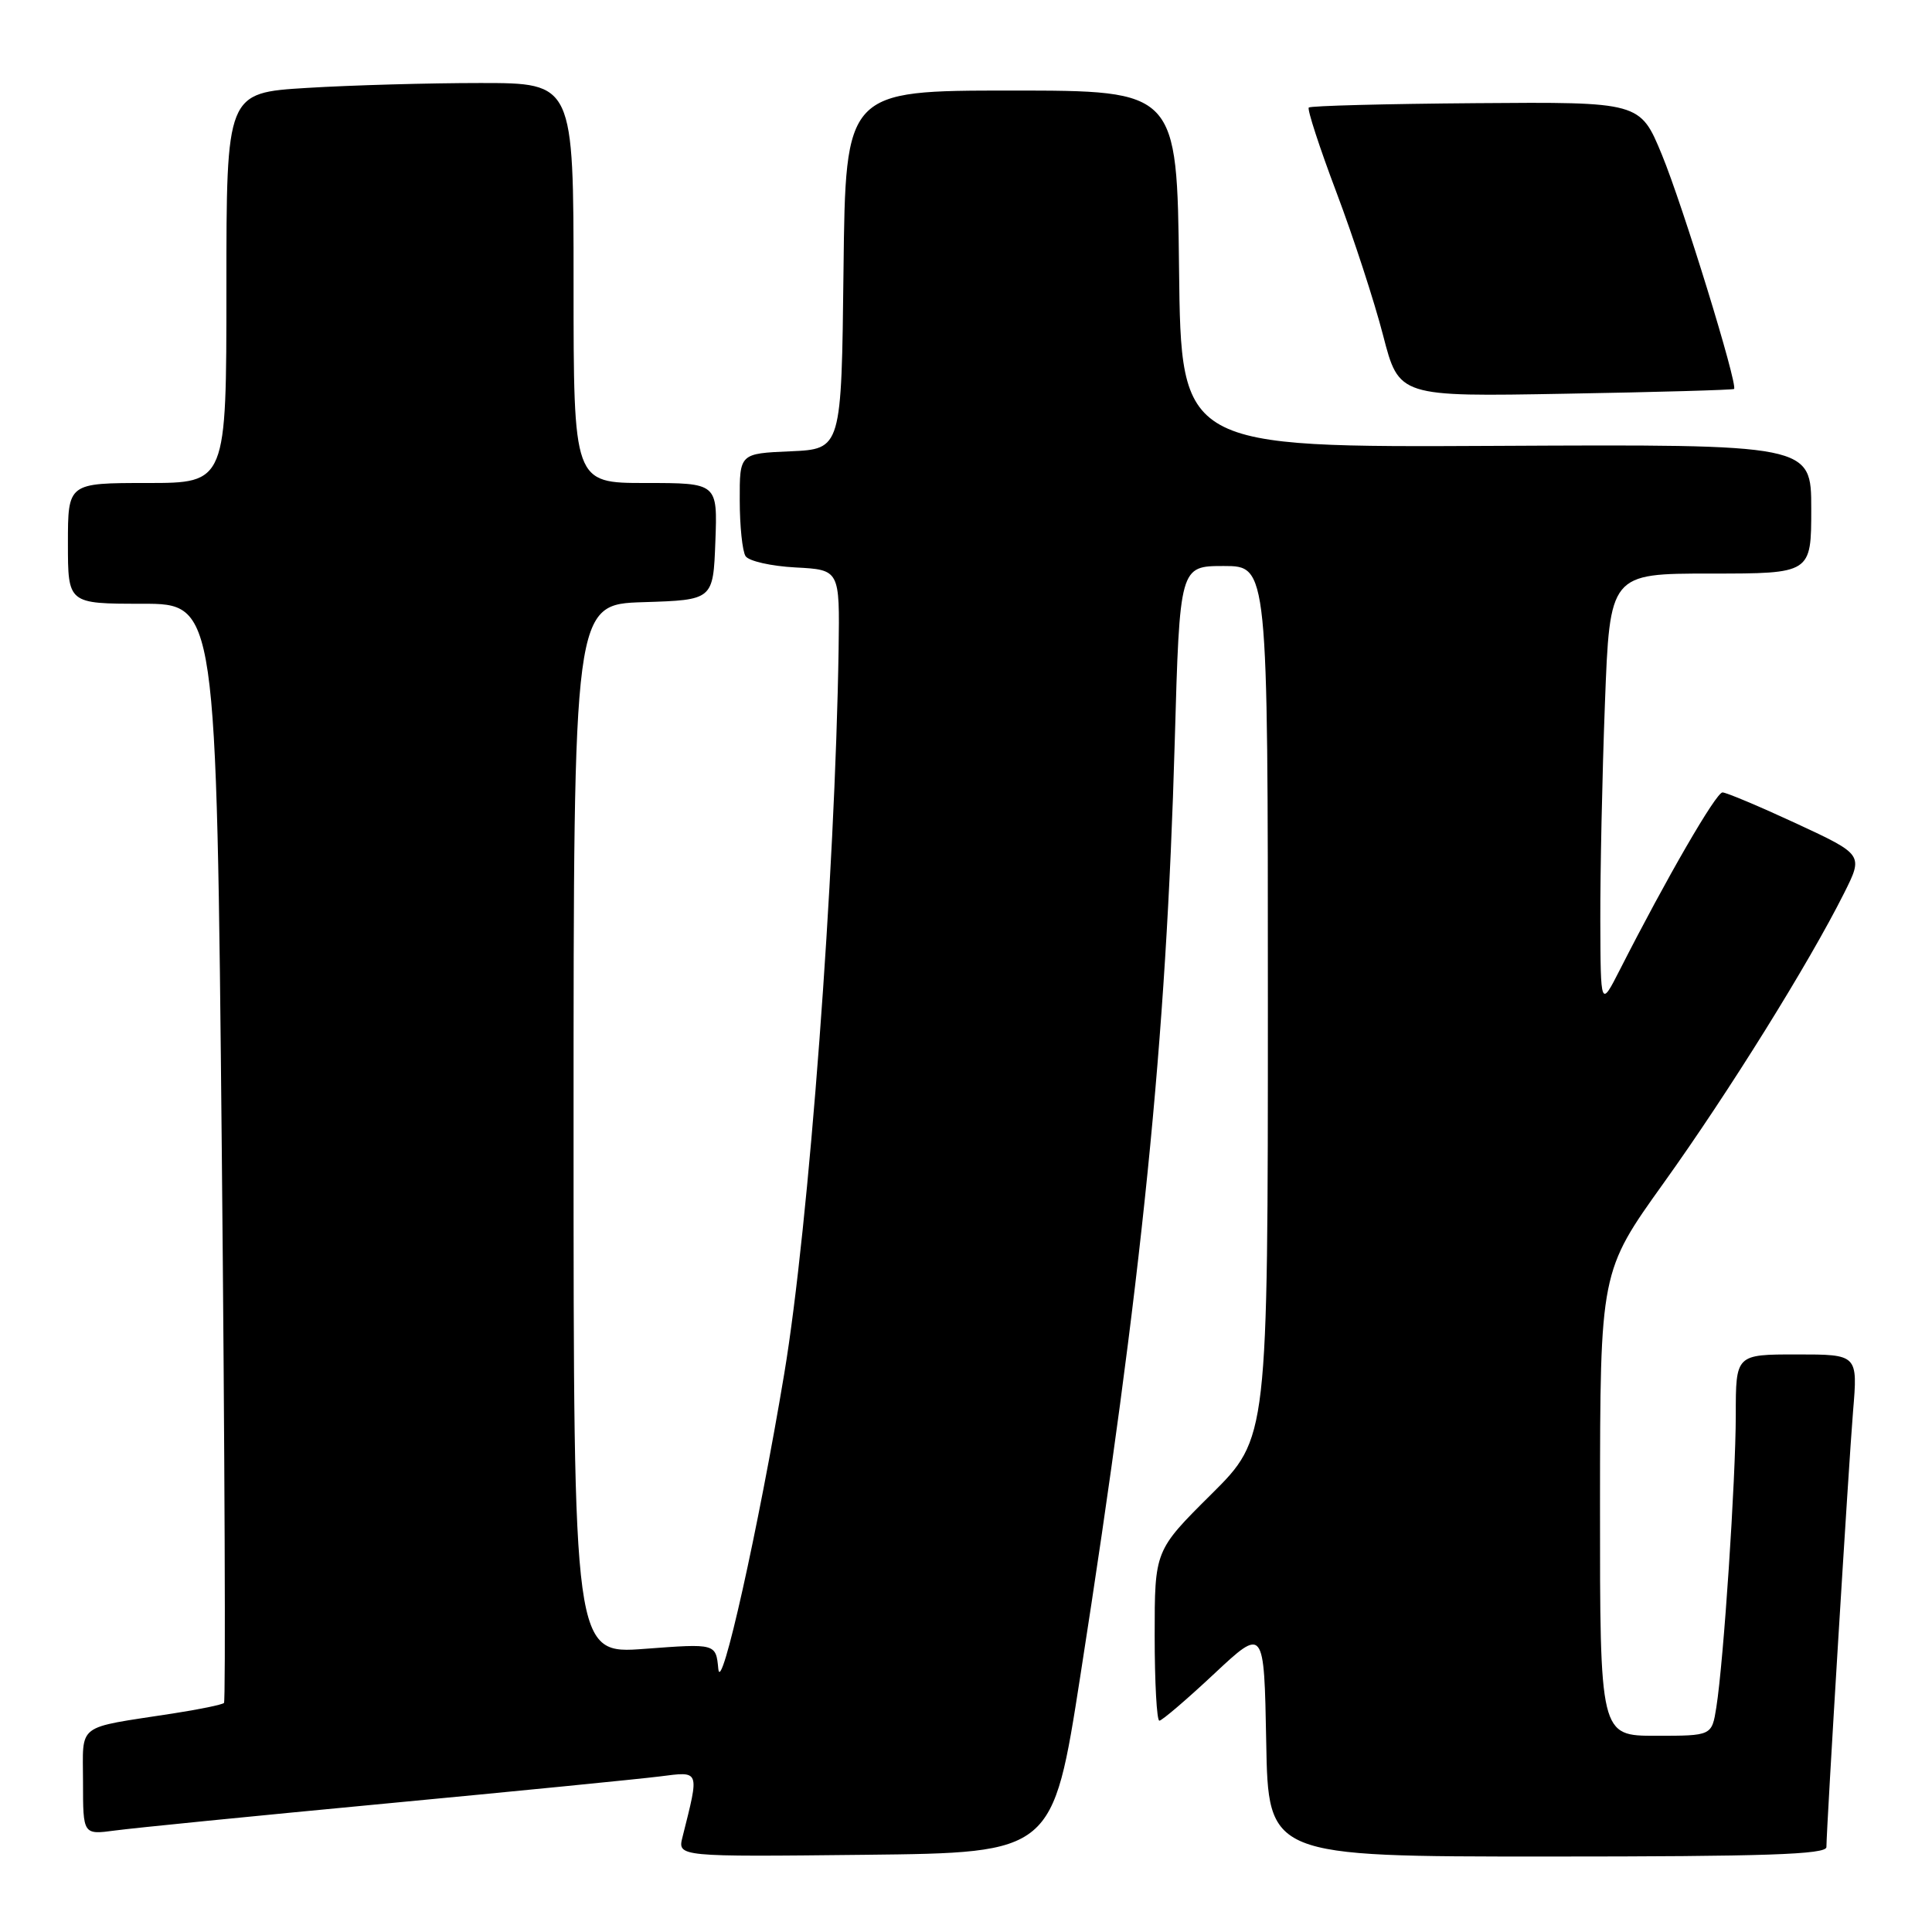 <?xml version="1.0" encoding="UTF-8" standalone="no"?>
<!DOCTYPE svg PUBLIC "-//W3C//DTD SVG 1.1//EN" "http://www.w3.org/Graphics/SVG/1.1/DTD/svg11.dtd" >
<svg xmlns="http://www.w3.org/2000/svg" xmlns:xlink="http://www.w3.org/1999/xlink" version="1.1" viewBox="0 0 256 256">
 <g >
 <path fill="currentColor"
d=" M 143.16 222.00 C 151.35 169.48 154.53 138.07 155.66 98.25 C 156.32 75.00 156.32 75.00 162.16 75.00 C 168.00 75.00 168.00 75.00 168.00 132.78 C 168.00 190.55 168.00 190.55 160.50 198.00 C 153.00 205.45 153.00 205.45 153.00 216.72 C 153.00 222.93 153.28 228.00 153.62 228.00 C 153.96 228.00 157.23 225.21 160.87 221.80 C 167.50 215.60 167.50 215.60 167.78 230.80 C 168.05 246.00 168.05 246.00 205.03 246.00 C 233.93 246.00 242.00 245.73 242.01 244.75 C 242.03 241.89 244.97 193.90 245.54 186.99 C 246.17 179.47 246.17 179.47 238.08 179.47 C 230.00 179.47 230.00 179.47 230.00 187.49 C 229.99 196.07 228.40 220.07 227.42 226.25 C 226.82 230.00 226.82 230.00 219.41 230.00 C 212.00 230.00 212.00 230.00 212.01 199.25 C 212.03 168.50 212.03 168.50 220.46 156.73 C 229.03 144.77 239.68 127.67 244.34 118.37 C 246.91 113.25 246.91 113.25 238.03 109.12 C 233.15 106.86 228.74 105.00 228.24 105.00 C 227.39 105.00 220.81 116.37 214.64 128.50 C 212.09 133.50 212.09 133.50 212.05 122.00 C 212.03 115.67 212.30 102.74 212.66 93.25 C 213.31 76.00 213.31 76.00 226.66 76.00 C 240.00 76.00 240.00 76.00 240.00 67.43 C 240.00 58.87 240.00 58.87 198.25 59.08 C 156.50 59.29 156.50 59.29 156.23 35.64 C 155.96 12.00 155.96 12.00 134.00 12.00 C 112.04 12.00 112.04 12.00 111.77 35.75 C 111.50 59.50 111.50 59.50 104.75 59.80 C 98.00 60.09 98.00 60.09 98.02 66.30 C 98.02 69.71 98.37 73.04 98.79 73.69 C 99.21 74.35 102.19 75.02 105.41 75.19 C 111.27 75.50 111.27 75.50 111.12 86.00 C 110.66 115.99 107.18 162.45 103.92 182.00 C 100.49 202.57 95.53 224.79 95.18 221.14 C 94.86 217.77 94.86 217.77 85.43 218.48 C 76.00 219.19 76.00 219.19 76.00 149.63 C 76.00 80.08 76.00 80.08 85.25 79.79 C 94.50 79.50 94.50 79.50 94.79 71.75 C 95.08 64.00 95.08 64.00 85.54 64.00 C 76.00 64.00 76.00 64.00 76.00 37.50 C 76.00 11.00 76.00 11.00 63.66 11.00 C 56.87 11.00 46.52 11.29 40.66 11.65 C 30.00 12.30 30.00 12.30 30.00 38.15 C 30.00 64.00 30.00 64.00 19.50 64.00 C 9.00 64.00 9.00 64.00 9.00 72.00 C 9.00 80.00 9.00 80.00 18.84 80.00 C 28.68 80.00 28.68 80.00 29.39 152.62 C 29.78 192.56 29.91 225.42 29.68 225.65 C 29.45 225.88 26.39 226.51 22.88 227.05 C 9.90 229.06 11.00 228.22 11.00 236.14 C 11.00 243.12 11.00 243.12 15.25 242.55 C 17.59 242.23 33.67 240.63 51.00 238.99 C 68.33 237.35 84.70 235.73 87.40 235.39 C 92.80 234.71 92.69 234.42 90.44 243.40 C 89.77 246.04 89.77 246.04 114.64 245.77 C 139.50 245.50 139.50 245.50 143.16 222.00 Z  M 229.77 51.54 C 230.32 51.04 222.98 27.22 220.21 20.50 C 217.32 13.50 217.32 13.50 195.58 13.67 C 183.62 13.76 173.65 14.02 173.42 14.25 C 173.19 14.47 174.84 19.54 177.09 25.50 C 179.34 31.46 182.12 39.99 183.27 44.45 C 185.37 52.57 185.37 52.57 207.44 52.17 C 219.57 51.96 229.62 51.67 229.77 51.54 Z "/>
</g>
</svg>